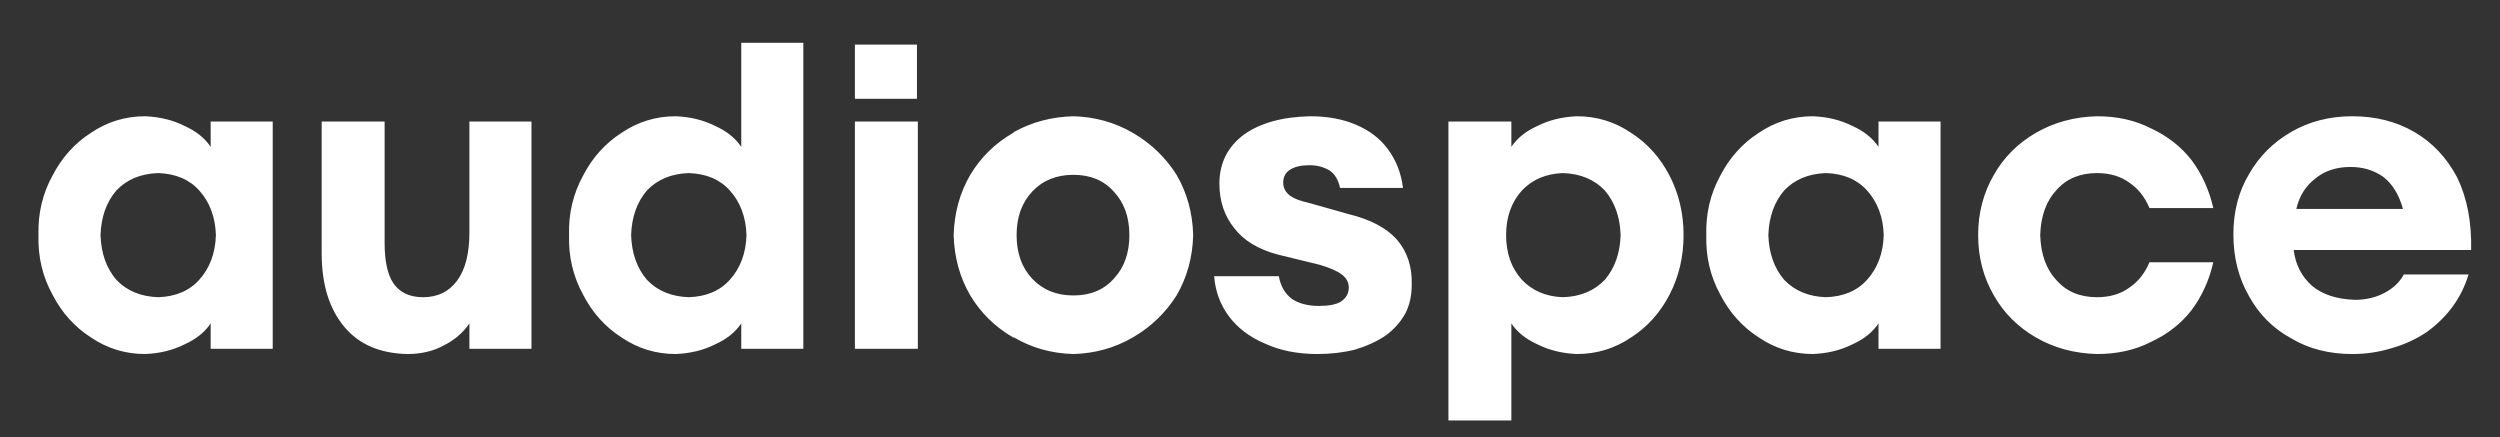 
<svg xmlns="http://www.w3.org/2000/svg" version="1.1" xmlns:xlink="http://www.w3.org/1999/xlink" preserveAspectRatio="none" x="0px" y="0px" width="143px" height="25px" viewBox="0 0 143 25">
<rect x="0" y="0" width="143" height="25" fill="#333333" stroke="none"/>
<defs>
<g id="Layer1_0_FILL">
<path fill="#FFFFFF" stroke="none" d="
M 67.3 10
Q 66.35 8.5 64.8 7.6 63.25 6.7 61.4 6.65 59.531 6.699 58 7.55 57.975 7.586 57.95 7.6 56.4 8.5 55.5 10 54.6 11.55 54.55 13.45 54.6 15.35 55.5 16.9 56.4 18.4 57.95 19.3 57.975 19.314 58 19.3 59.531 20.201 61.4 20.25 63.25 20.2 64.8 19.3 66.35 18.4 67.3 16.9 68.2 15.35 68.25 13.45 68.2 11.55 67.3 10
M 61.4 10
Q 62.85 10 63.7 10.95 64.6 11.9 64.6 13.45 64.6 15 63.7 15.95 62.85 16.9 61.4 16.9 59.95 16.9 59.05 15.95 58.15 15 58.15 13.45 58.15 11.9 59.05 10.95 59.95 10 61.4 10
M 52.45 5.65
L 52.45 2.55 48.9 2.55 48.9 5.65 52.45 5.65
M 42.4 8.4
Q 41.9 7.65 40.9 7.2 39.9 6.7 38.65 6.65 36.95 6.65 35.55 7.6 34.15 8.5 33.35 10.05 32.5 11.6 32.55 13.45 32.5 15.3 33.35 16.85 34.15 18.4 35.55 19.3 36.95 20.25 38.65 20.25 39.9 20.2 40.9 19.7 41.9 19.25 42.4 18.5
L 42.4 19.95 45.95 19.95 45.95 2.45 42.4 2.45 42.4 8.4
M 42.7 13.45
Q 42.65 15 41.75 16 40.9 16.95 39.4 17 37.9 16.95 37 16 36.15 15 36.1 13.45 36.15 11.9 37 10.9 37.9 9.95 39.4 9.9 40.9 9.95 41.75 10.9 42.65 11.9 42.7 13.45
M 52.5 6.95
L 48.9 6.95 48.9 19.95 52.5 19.95 52.5 6.95
M 26.85 13.3
Q 26.85 15.1 26.15 16.05 25.45 17 24.2 17 23.05 17 22.5 16.2 22 15.45 22 13.9
L 22 6.95 18.4 6.95 18.4 14.5
Q 18.4 17.15 19.7 18.7 20.95 20.2 23.3 20.25 24.5 20.25 25.4 19.75 26.3 19.3 26.85 18.5
L 26.85 19.95 30.4 19.95 30.4 6.95 26.85 6.95 26.85 13.3
M 95.5 10.05
Q 94.7 8.5 93.3 7.6 91.9 6.65 90.2 6.65 88.95 6.7 87.95 7.2 86.95 7.65 86.45 8.4
L 86.45 6.95 82.85 6.95 82.85 24.05 86.45 24.05 86.45 18.5
Q 86.95 19.25 87.95 19.7 88.95 20.2 90.2 20.25 91.9 20.25 93.3 19.3 94.7 18.4 95.5 16.85 96.3 15.3 96.3 13.45 96.3 11.6 95.5 10.05
M 87.05 10.9
Q 87.95 9.95 89.4 9.9 90.9 9.95 91.8 10.9 92.65 11.9 92.7 13.45 92.65 15 91.8 16 90.9 16.95 89.4 17 87.95 16.95 87.05 16 86.15 15 86.15 13.45 86.15 11.9 87.05 10.9
M 138.1 7.55
Q 136.55 6.65 134.55 6.65 132.6 6.65 131.05 7.55 129.5 8.45 128.65 9.95 127.75 11.45 127.75 13.4 127.75 15.4 128.65 16.95 129.5 18.5 131.05 19.35 132.55 20.25 134.55 20.25 135.75 20.25 136.85 19.9 137.9 19.6 138.8 19 140.6 17.7 141.2 15.7
L 137.5 15.7
Q 137.15 16.35 136.4 16.75 135.65 17.15 134.7 17.15 133.15 17.1 132.25 16.35 131.35 15.55 131.2 14.3
L 141.35 14.3
Q 141.4 11.9 140.55 10.15 139.65 8.45 138.1 7.55
M 136.3 10.1
Q 137.1 10.7 137.45 11.95
L 131.35 11.95
Q 131.6 10.85 132.45 10.2 133.25 9.55 134.45 9.55 135.5 9.55 136.3 10.1
M 125.35 9.15
Q 124.45 8 123.05 7.35 121.7 6.65 119.95 6.65 118 6.7 116.45 7.6 114.9 8.5 114.05 10 113.15 11.55 113.15 13.45 113.15 15.35 114.05 16.9 114.9 18.4 116.45 19.3 118 20.2 119.95 20.25 121.7 20.25 123.05 19.55 124.45 18.9 125.35 17.75 126.25 16.55 126.6 15
L 122.95 15
Q 122.55 15.95 121.8 16.45 121.05 17 119.95 17 118.5 17 117.65 16.05 116.75 15.1 116.7 13.45 116.75 11.8 117.65 10.85 118.5 9.9 119.95 9.9 121.05 9.9 121.8 10.45 122.55 10.95 122.95 11.9
L 126.6 11.9
Q 126.25 10.35 125.35 9.15
M 111 6.95
L 107.45 6.95 107.45 8.4
Q 106.95 7.65 105.95 7.2 104.95 6.7 103.7 6.65 102 6.65 100.6 7.6 99.2 8.5 98.4 10.05 97.55 11.6 97.6 13.45 97.55 15.3 98.4 16.85 99.2 18.4 100.6 19.3 102 20.25 103.7 20.25 104.95 20.2 105.95 19.7 106.95 19.25 107.45 18.5
L 107.45 19.95 111 19.95 111 6.95
M 102.05 10.9
Q 102.95 9.95 104.45 9.9 105.95 9.95 106.8 10.9 107.7 11.9 107.75 13.45 107.7 15 106.8 16 105.95 16.95 104.45 17 102.95 16.95 102.05 16 101.2 15 101.15 13.45 101.2 11.9 102.05 10.9
M 74.95 6.65
Q 72.55 6.7 71.15 7.7 69.75 8.75 69.75 10.5 69.75 12 70.6 13.05 71.4 14.1 73.05 14.55
L 75.5 15.15
Q 76.35 15.4 76.75 15.7 77.15 16 77.15 16.45 77.15 16.95 76.7 17.25 76.3 17.5 75.45 17.5 74.5 17.5 73.9 17.1 73.3 16.65 73.15 15.8
L 69.45 15.8
Q 69.55 17.1 70.3 18.1 71.05 19.1 72.35 19.65 73.65 20.25 75.35 20.25 76.5 20.25 77.5 20 78.5 19.7 79.25 19.2 80 18.65 80.4 17.9 80.75 17.2 80.75 16.3 80.8 14.75 79.9 13.7 79 12.7 77.15 12.25
L 74.85 11.6
Q 74.15 11.45 73.8 11.2 73.4 10.9 73.4 10.45 73.4 9.95 73.8 9.7 74.2 9.45 74.9 9.45 75.55 9.45 76.05 9.75 76.5 10.05 76.65 10.75
L 80.25 10.75
Q 80.1 9.5 79.4 8.55 78.75 7.65 77.6 7.15 76.45 6.65 74.95 6.65
M 12.05 8.4
Q 11.55 7.65 10.55 7.2 9.55 6.7 8.3 6.65 6.6 6.65 5.2 7.6 3.8 8.5 3 10.05 2.15 11.6 2.2 13.45 2.15 15.3 3 16.85 3.8 18.4 5.2 19.3 6.6 20.25 8.3 20.25 9.55 20.2 10.55 19.7 11.55 19.25 12.05 18.5
L 12.05 19.95 15.6 19.95 15.6 6.95 12.05 6.95 12.05 8.4
M 6.65 10.9
Q 7.55 9.95 9.05 9.9 10.55 9.95 11.4 10.9 12.3 11.9 12.35 13.45 12.3 15 11.4 16 10.55 16.95 9.05 17 7.55 16.95 6.65 16 5.8 15 5.75 13.45 5.8 11.9 6.65 10.9 Z"/>
</g>
</defs>

<g transform="matrix( 1, 0, 0, 1, 0,0) ">
<use xlink:href="#Layer1_0_FILL"/>
</g>
</svg>
